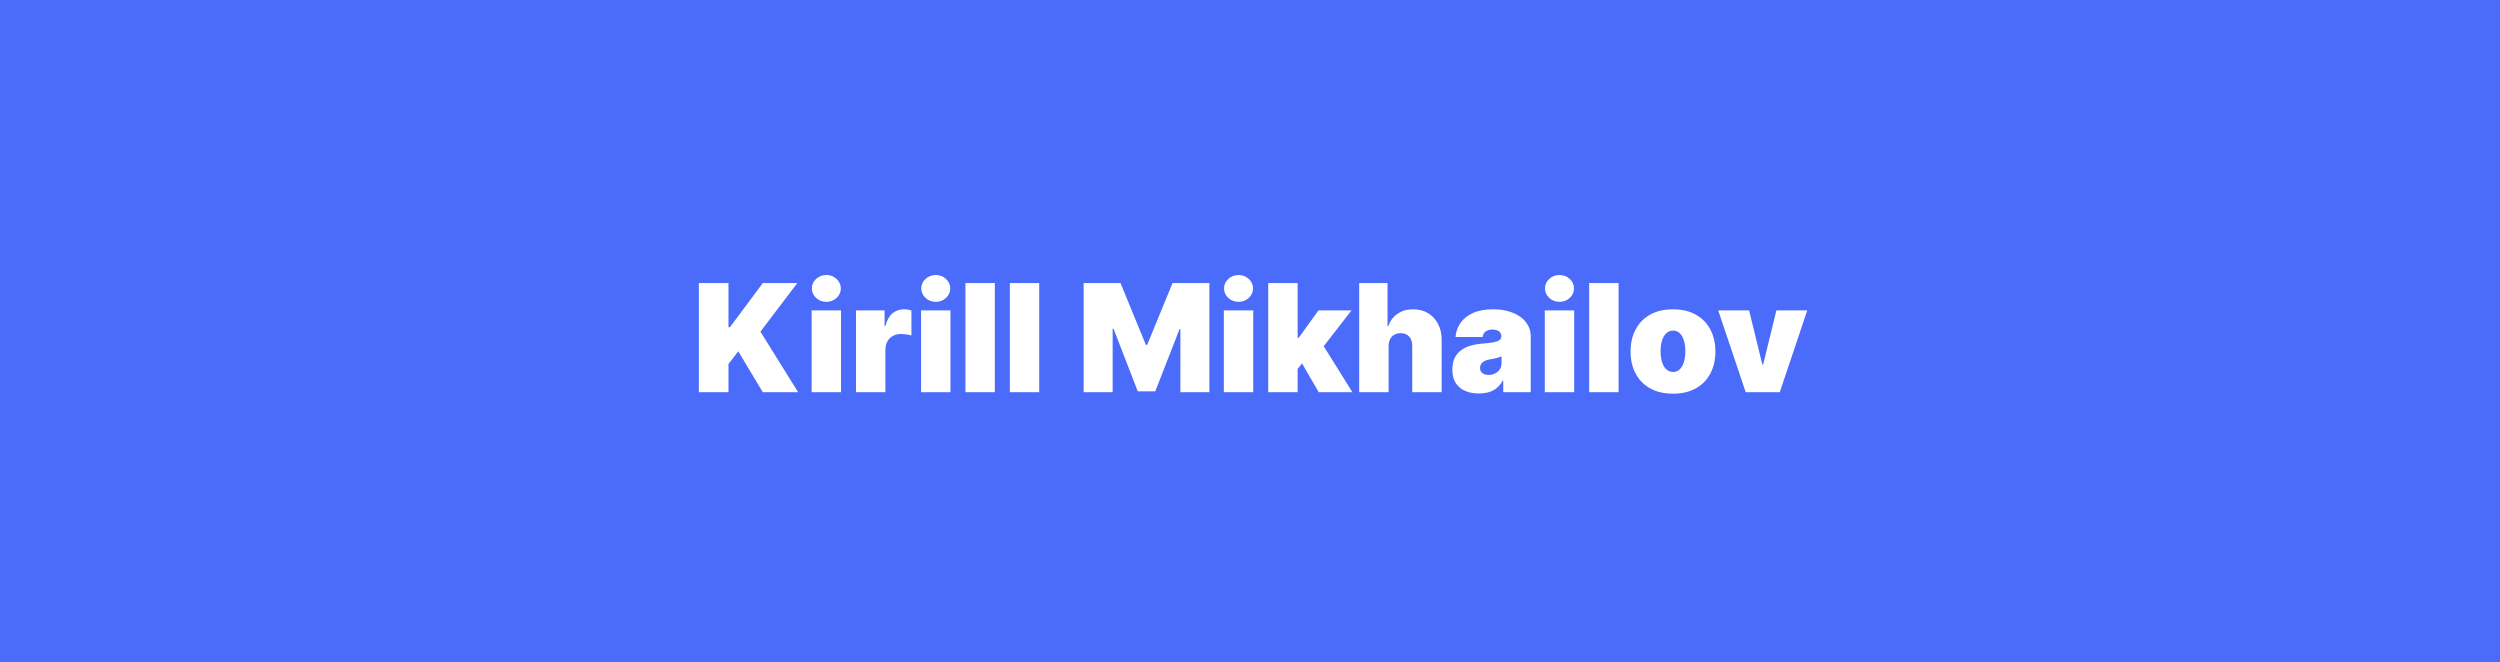 <svg width="1600" height="424" viewBox="0 0 1600 424" fill="none" xmlns="http://www.w3.org/2000/svg">
<rect width="1600" height="424" fill="#4B6BFB"/>
<g filter="url(#filter0_d_220_5)">
<path d="M447.266 247V177.182H466.22V205.409H467.175L488.175 177.182H510.266L486.675 208.273L510.811 247H488.175L472.493 220.818L466.22 229V247H447.266ZM519.445 247V194.636H538.263V247H519.445ZM528.854 189.182C526.308 189.182 524.126 188.341 522.308 186.659C520.49 184.977 519.581 182.955 519.581 180.591C519.581 178.227 520.49 176.205 522.308 174.523C524.126 172.841 526.308 172 528.854 172C531.422 172 533.604 172.841 535.399 174.523C537.217 176.205 538.126 178.227 538.126 180.591C538.126 182.955 537.217 184.977 535.399 186.659C533.604 188.341 531.422 189.182 528.854 189.182ZM547.851 247V194.636H566.124V204.591H566.669C567.624 200.909 569.135 198.216 571.203 196.511C573.294 194.807 575.737 193.955 578.533 193.955C579.351 193.955 580.158 194.023 580.953 194.159C581.771 194.273 582.555 194.443 583.305 194.67V210.727C582.374 210.409 581.226 210.17 579.862 210.011C578.499 209.852 577.328 209.773 576.351 209.773C574.51 209.773 572.851 210.193 571.374 211.034C569.919 211.852 568.771 213.011 567.93 214.511C567.089 215.989 566.669 217.727 566.669 219.727V247H547.851ZM589.476 247V194.636H608.294V247H589.476ZM598.885 189.182C596.339 189.182 594.158 188.341 592.339 186.659C590.521 184.977 589.612 182.955 589.612 180.591C589.612 178.227 590.521 176.205 592.339 174.523C594.158 172.841 596.339 172 598.885 172C601.453 172 603.635 172.841 605.43 174.523C607.249 176.205 608.158 178.227 608.158 180.591C608.158 182.955 607.249 184.977 605.43 186.659C603.635 188.341 601.453 189.182 598.885 189.182ZM636.7 177.182V247H617.882V177.182H636.7ZM665.107 177.182V247H646.288V177.182H665.107ZM693.547 177.182H717.138L733.365 216.727H734.183L750.411 177.182H774.001V247H755.456V206.636H754.911L739.365 246.455H728.183L712.638 206.364H712.092V247H693.547V177.182ZM783.257 247V194.636H802.075V247H783.257ZM792.666 189.182C790.121 189.182 787.939 188.341 786.121 186.659C784.303 184.977 783.393 182.955 783.393 180.591C783.393 178.227 784.303 176.205 786.121 174.523C787.939 172.841 790.121 172 792.666 172C795.234 172 797.416 172.841 799.212 174.523C801.03 176.205 801.939 178.227 801.939 180.591C801.939 182.955 801.03 184.977 799.212 186.659C797.416 188.341 795.234 189.182 792.666 189.182ZM828.572 234.591L828.709 212.227H831.163L843.845 194.636H864.982L843.709 222.045H838.391L828.572 234.591ZM811.663 247V177.182H830.482V247H811.663ZM843.982 247L831.982 226.273L844.254 212.909L865.527 247H843.982ZM888.7 217.545V247H869.882V177.182H888.018V204.591H888.564C889.746 201.25 891.712 198.648 894.462 196.784C897.212 194.898 900.518 193.955 904.382 193.955C908.087 193.955 911.303 194.795 914.03 196.477C916.78 198.159 918.905 200.477 920.405 203.432C921.928 206.386 922.678 209.773 922.655 213.591V247H903.837V217.545C903.859 214.955 903.212 212.92 901.893 211.443C900.598 209.966 898.746 209.227 896.337 209.227C894.814 209.227 893.473 209.568 892.314 210.25C891.178 210.909 890.291 211.864 889.655 213.114C889.041 214.341 888.723 215.818 888.7 217.545ZM946.536 247.818C943.195 247.818 940.24 247.273 937.672 246.182C935.126 245.068 933.126 243.386 931.672 241.136C930.217 238.886 929.49 236.023 929.49 232.545C929.49 229.682 929.979 227.239 930.956 225.216C931.933 223.17 933.297 221.5 935.047 220.205C936.797 218.909 938.831 217.92 941.149 217.239C943.49 216.557 946.013 216.114 948.717 215.909C951.649 215.682 954.001 215.409 955.774 215.091C957.57 214.75 958.865 214.284 959.661 213.693C960.456 213.08 960.854 212.273 960.854 211.273V211.136C960.854 209.773 960.331 208.727 959.286 208C958.24 207.273 956.899 206.909 955.263 206.909C953.467 206.909 952.001 207.307 950.865 208.102C949.751 208.875 949.081 210.068 948.854 211.682H931.536C931.763 208.5 932.774 205.568 934.57 202.886C936.388 200.182 939.036 198.023 942.513 196.409C945.99 194.773 950.331 193.955 955.536 193.955C959.286 193.955 962.649 194.398 965.626 195.284C968.604 196.148 971.138 197.364 973.229 198.932C975.32 200.477 976.911 202.295 978.001 204.386C979.115 206.455 979.672 208.705 979.672 211.136V247H962.081V239.636H961.672C960.626 241.591 959.354 243.17 957.854 244.375C956.376 245.58 954.683 246.455 952.774 247C950.888 247.545 948.808 247.818 946.536 247.818ZM952.672 235.955C954.104 235.955 955.445 235.659 956.695 235.068C957.967 234.477 959.001 233.625 959.797 232.511C960.592 231.398 960.99 230.045 960.99 228.455V224.091C960.49 224.295 959.956 224.489 959.388 224.67C958.842 224.852 958.251 225.023 957.615 225.182C957.001 225.341 956.342 225.489 955.638 225.625C954.956 225.761 954.24 225.886 953.49 226C952.036 226.227 950.842 226.602 949.911 227.125C949.001 227.625 948.32 228.25 947.865 229C947.433 229.727 947.217 230.545 947.217 231.455C947.217 232.909 947.729 234.023 948.751 234.795C949.774 235.568 951.081 235.955 952.672 235.955ZM988.663 247V194.636H1007.48V247H988.663ZM998.072 189.182C995.527 189.182 993.345 188.341 991.527 186.659C989.709 184.977 988.8 182.955 988.8 180.591C988.8 178.227 989.709 176.205 991.527 174.523C993.345 172.841 995.527 172 998.072 172C1000.64 172 1002.82 172.841 1004.62 174.523C1006.44 176.205 1007.35 178.227 1007.35 180.591C1007.35 182.955 1006.44 184.977 1004.62 186.659C1002.82 188.341 1000.64 189.182 998.072 189.182ZM1035.89 177.182V247H1017.07V177.182H1035.89ZM1070.7 247.955C1065.02 247.955 1060.16 246.83 1056.11 244.58C1052.07 242.307 1048.96 239.148 1046.81 235.102C1044.65 231.034 1043.57 226.318 1043.57 220.955C1043.57 215.591 1044.65 210.886 1046.81 206.841C1048.96 202.773 1052.07 199.614 1056.11 197.364C1060.16 195.091 1065.02 193.955 1070.7 193.955C1076.38 193.955 1081.25 195.091 1085.29 197.364C1089.34 199.614 1092.44 202.773 1094.6 206.841C1096.76 210.886 1097.84 215.591 1097.84 220.955C1097.84 226.318 1096.76 231.034 1094.6 235.102C1092.44 239.148 1089.34 242.307 1085.29 244.58C1081.25 246.83 1076.38 247.955 1070.7 247.955ZM1070.84 234.045C1072.43 234.045 1073.81 233.511 1074.96 232.443C1076.12 231.375 1077.02 229.852 1077.66 227.875C1078.29 225.898 1078.61 223.545 1078.61 220.818C1078.61 218.068 1078.29 215.716 1077.66 213.761C1077.02 211.784 1076.12 210.261 1074.96 209.193C1073.81 208.125 1072.43 207.591 1070.84 207.591C1069.16 207.591 1067.71 208.125 1066.51 209.193C1065.31 210.261 1064.38 211.784 1063.75 213.761C1063.11 215.716 1062.79 218.068 1062.79 220.818C1062.79 223.545 1063.11 225.898 1063.75 227.875C1064.38 229.852 1065.31 231.375 1066.51 232.443C1067.71 233.511 1069.16 234.045 1070.84 234.045ZM1156.65 194.636L1139.06 247H1117.25L1099.65 194.636H1119.43L1127.88 229.273H1128.43L1136.88 194.636H1156.65Z" fill="white"/>
</g>
<defs>
<filter id="filter0_d_220_5" x="443.266" y="172" width="717.389" height="83.954" filterUnits="userSpaceOnUse" color-interpolation-filters="sRGB">
<feFlood flood-opacity="0" result="BackgroundImageFix"/>
<feColorMatrix in="SourceAlpha" type="matrix" values="0 0 0 0 0 0 0 0 0 0 0 0 0 0 0 0 0 0 127 0" result="hardAlpha"/>
<feOffset dy="4"/>
<feGaussianBlur stdDeviation="2"/>
<feComposite in2="hardAlpha" operator="out"/>
<feColorMatrix type="matrix" values="0 0 0 0 0 0 0 0 0 0 0 0 0 0 0 0 0 0 0.25 0"/>
<feBlend mode="normal" in2="BackgroundImageFix" result="effect1_dropShadow_220_5"/>
<feBlend mode="normal" in="SourceGraphic" in2="effect1_dropShadow_220_5" result="shape"/>
</filter>
</defs>
</svg>
